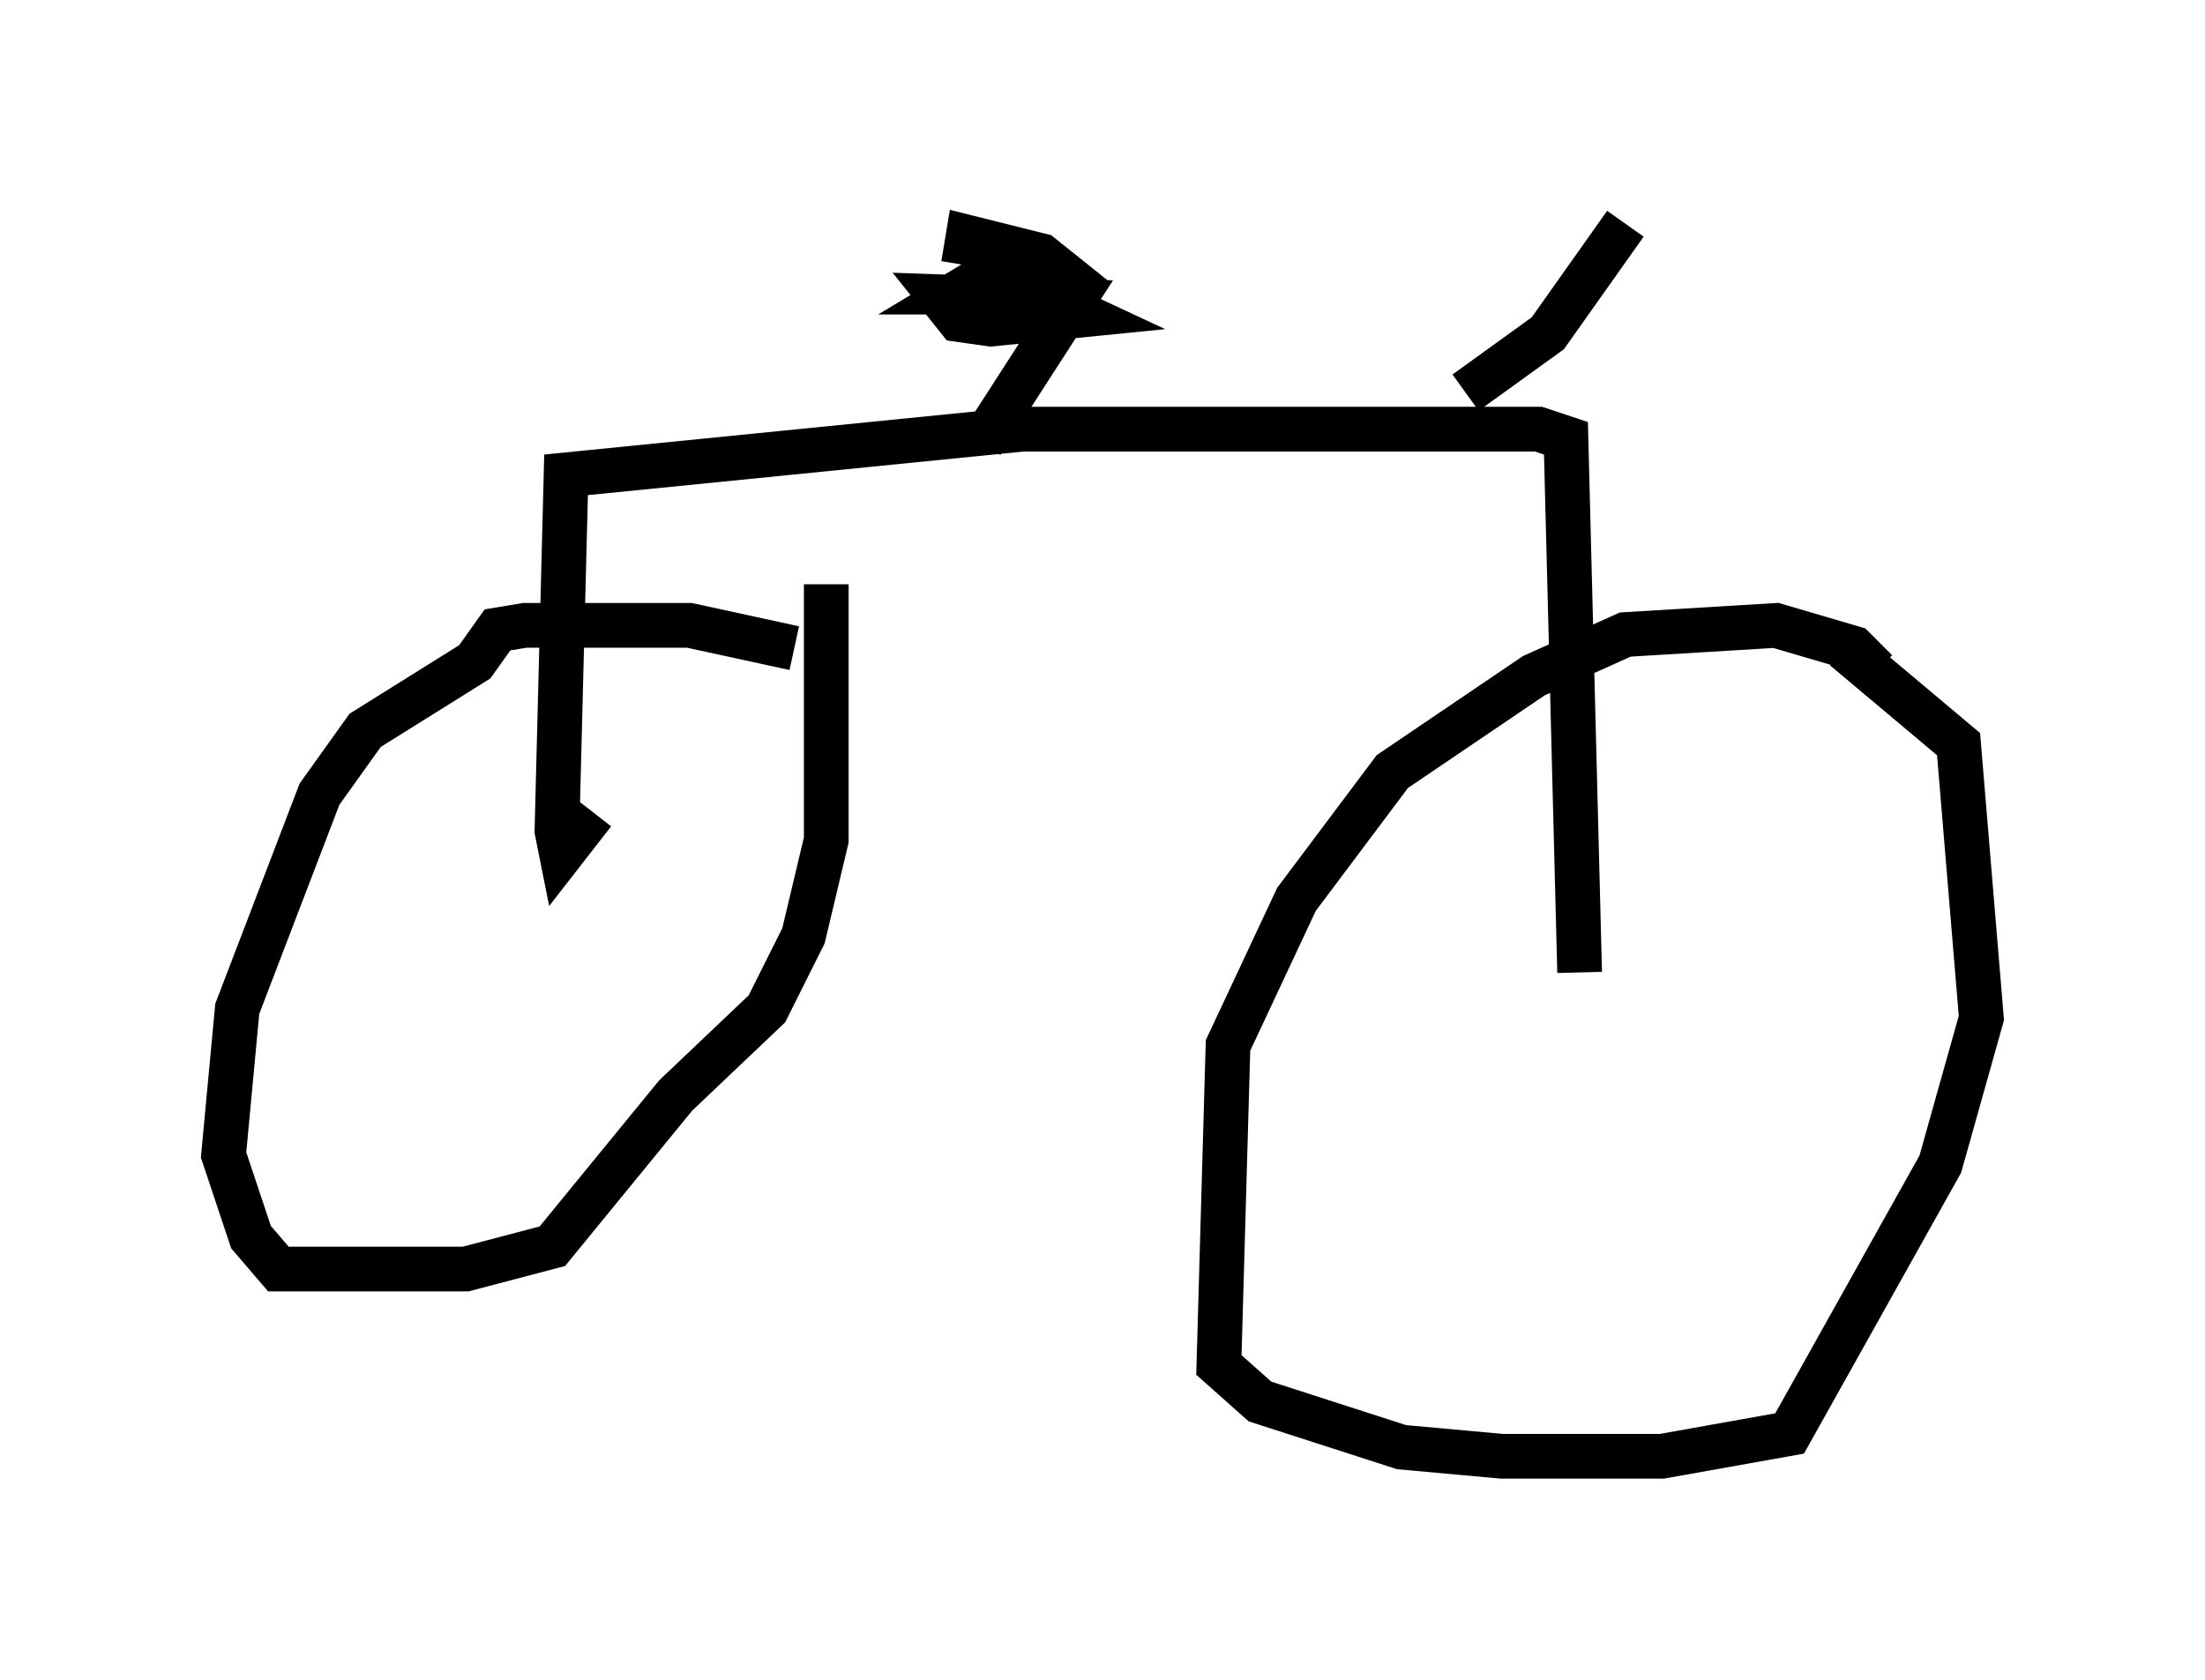 <?xml version="1.0" encoding="utf-8" ?>
<svg baseProfile="full" height="37.563" version="1.1" width="49.303" xmlns="http://www.w3.org/2000/svg" xmlns:ev="http://www.w3.org/2001/xml-events" xmlns:xlink="http://www.w3.org/1999/xlink"><defs /><rect fill="white" height="37.563" width="49.303" x="0" y="0" /><path d="M19.7, 15.311 m-1.94, -0.817 l-2.348, -0.51 -3.675, 0.0 l-0.613, 0.102 -0.51, 0.715 l-2.45, 1.531 -1.021, 1.429 l-1.838, 4.798 -0.306, 3.267 l0.613, 1.838 0.613, 0.715 l4.185, 0.0 1.94, -0.51 l2.756, -3.369 2.042, -1.94 l0.817, -1.633 0.51, -2.144 l0.0, -5.717 m23.479, 1.94 l-0.51, -0.51 -1.735, -0.51 l-3.369, 0.204 -2.042, 0.919 l-3.165, 2.144 -2.144, 2.858 l-1.531, 3.267 -0.204, 7.146 l0.919, 0.817 3.165, 1.021 l2.246, 0.204 3.573, 0.0 l2.858, -0.51 3.369, -6.023 l0.919, -3.267 -0.51, -6.125 l-2.552, -2.144 m-5.921, 7.248 l-0.306, -11.944 -0.613, -0.204 l-11.536, 0.0 -10.208, 1.021 l-0.204, 7.963 0.102, 0.51 l0.715, -0.919 m8.677, -8.269 l2.042, -3.165 -2.96, -0.102 l0.408, 0.51 0.715, 0.102 l2.042, -0.204 -1.531, -0.715 l-0.715, -0.102 -0.51, 0.306 l1.327, 0.0 1.021, -0.408 l-0.51, -0.408 -1.633, -0.408 l-0.102, 0.613 m11.229, 2.858 l1.838, -1.327 1.735, -2.45 " fill="none" stroke="black" stroke-width="1" /></svg>